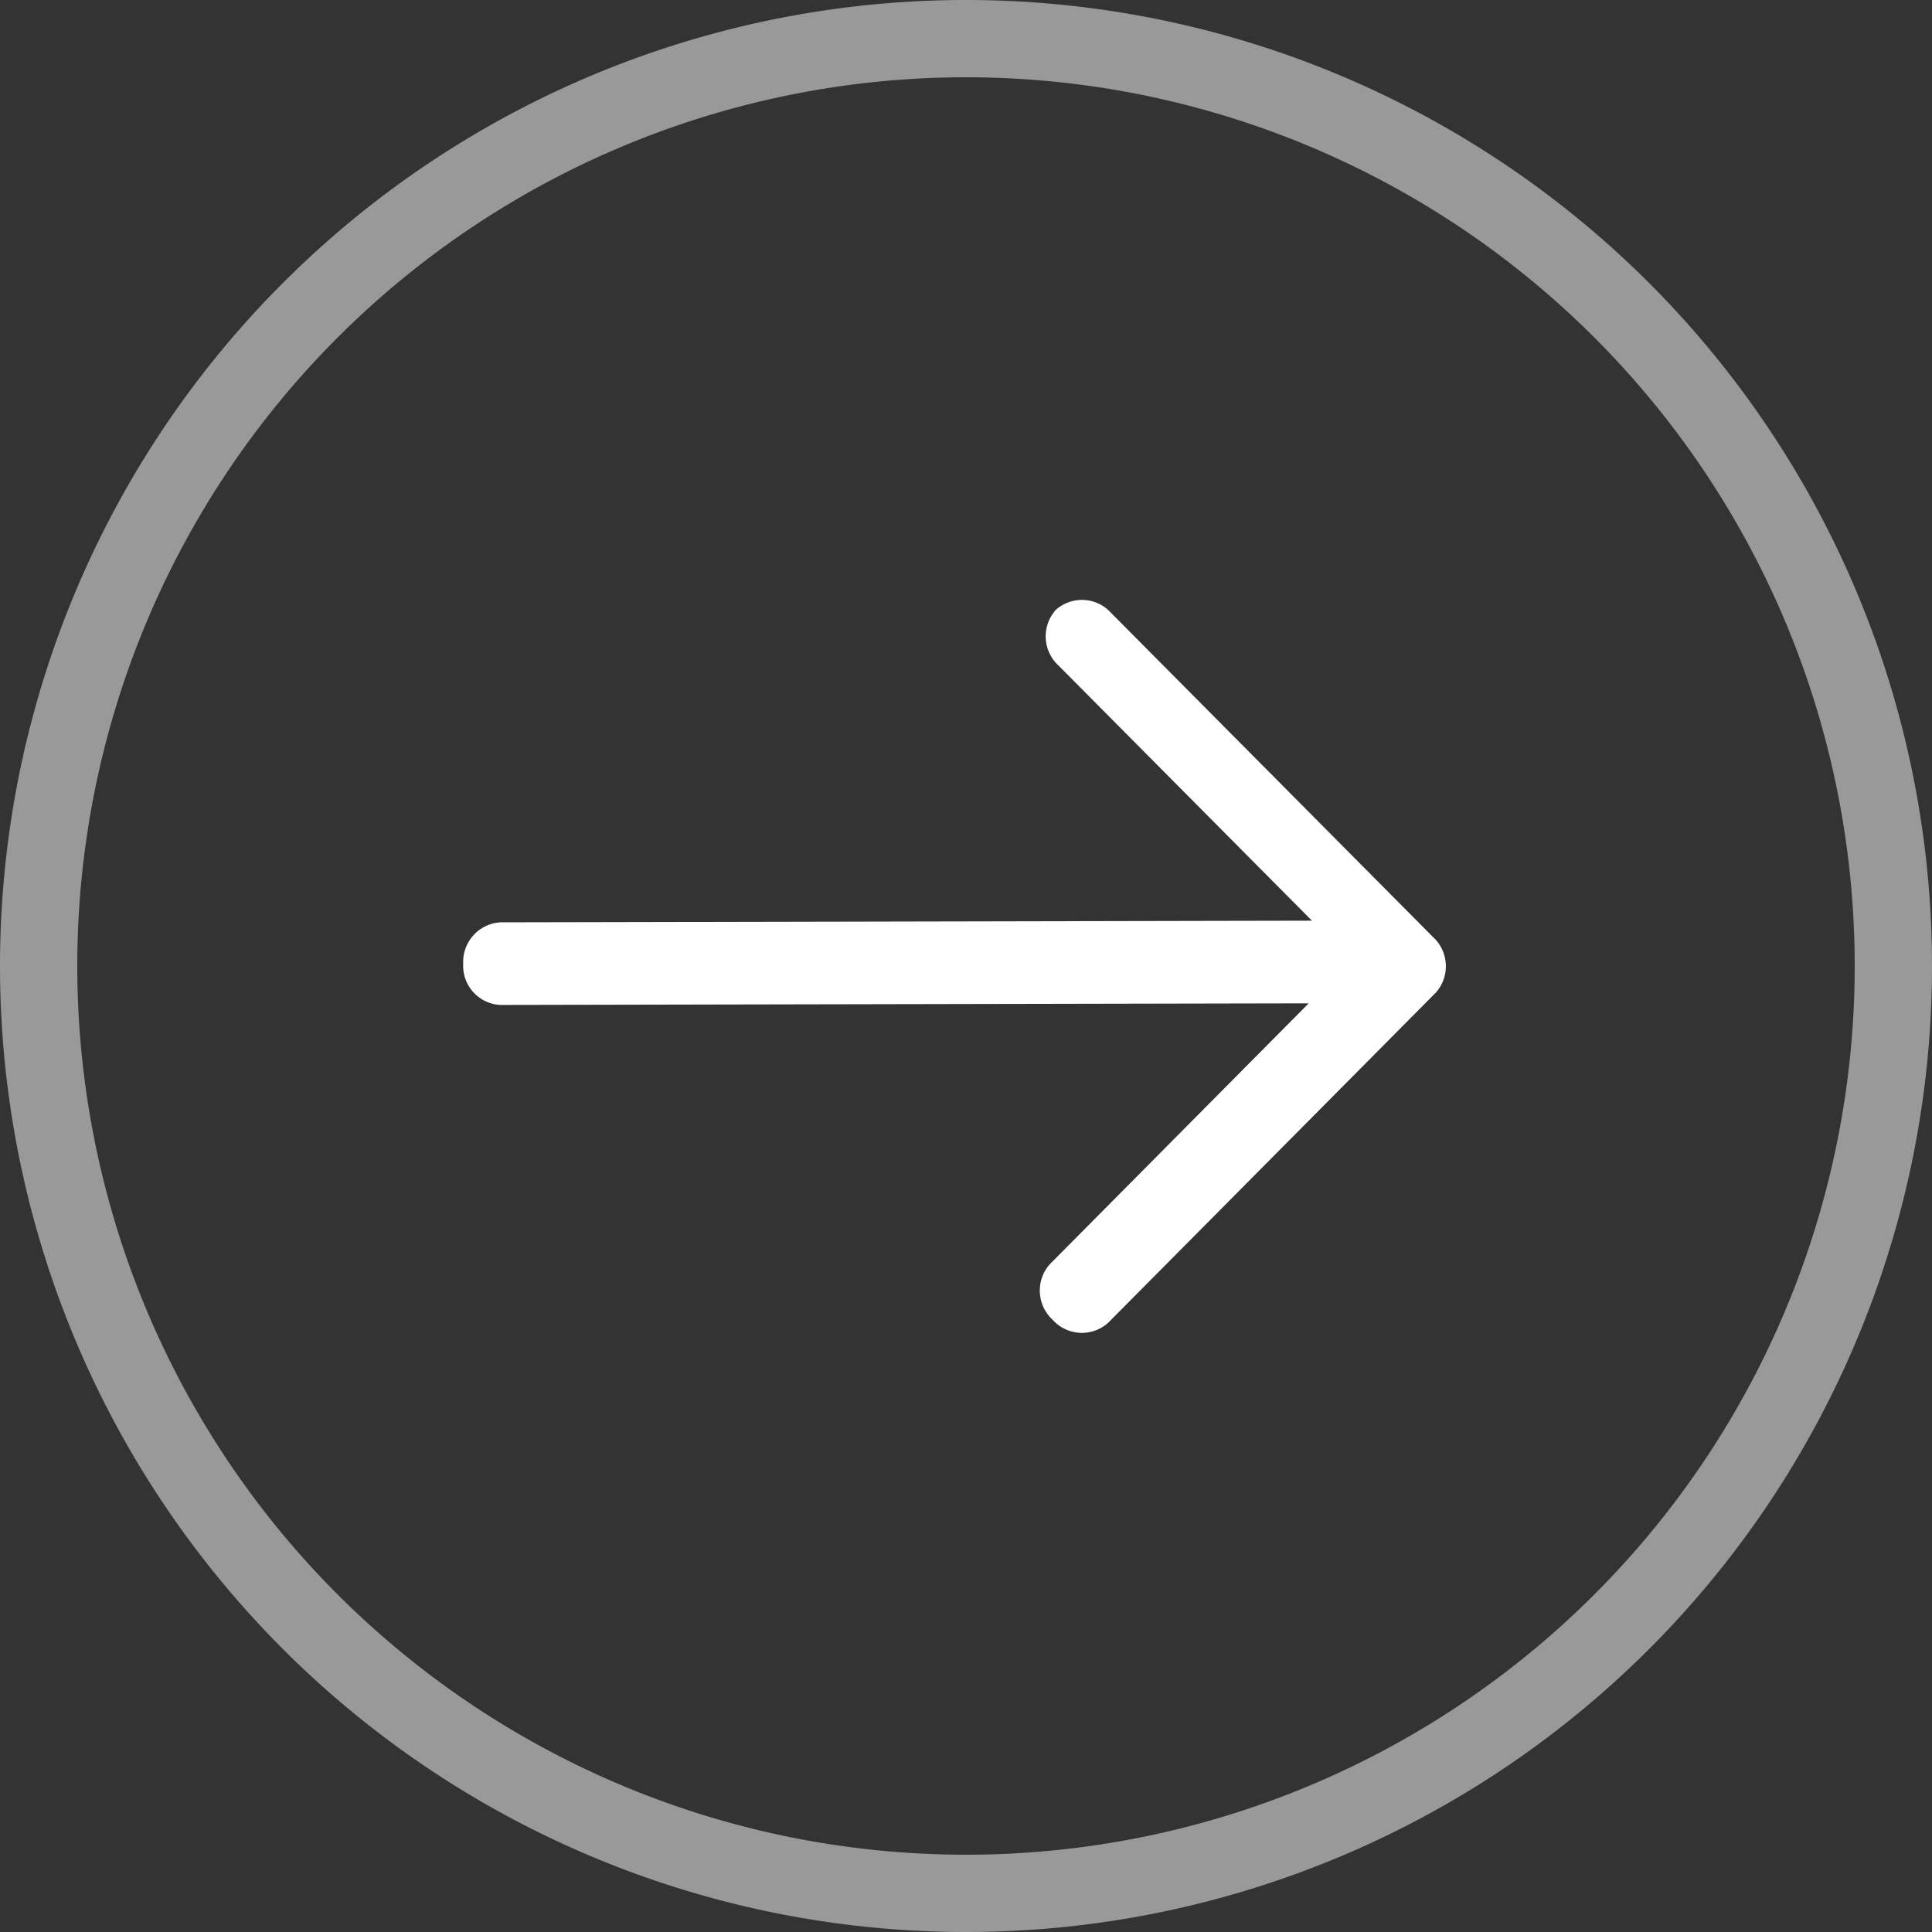 <svg xmlns="http://www.w3.org/2000/svg" viewBox="5804 315 50 50"><rect x="5804" y="315" width="50" height="50" fill="#333333" stroke="none"/><defs><style>.a,.b{fill-rule:evenodd}.a{fill:rgba(255,255,255,0);stroke:#fff;stroke-width:2px;opacity:.502}.b{fill:#fff}</style></defs><path class="a" d="M5829 316a24 24 0 1 1-24 24 24 24 0 0 1 24-24z"/><path class="b" d="M5841.158 340.69l-8.48 8.544a1.013 1.013 0 0 1-1.433-.076 1.026 1.026 0 0 1-.076-1.44l6.7-6.752-20.921.042a1.013 1.013 0 0 1-.96-1.066 1.025 1.025 0 0 1 .965-1.072l21-.043-6.556-6.6a1.028 1.028 0 0 1-.075-1.441 1.014 1.014 0 0 1 1.433.076l8.33 8.387a1.026 1.026 0 0 1 .073 1.441z"/></svg>